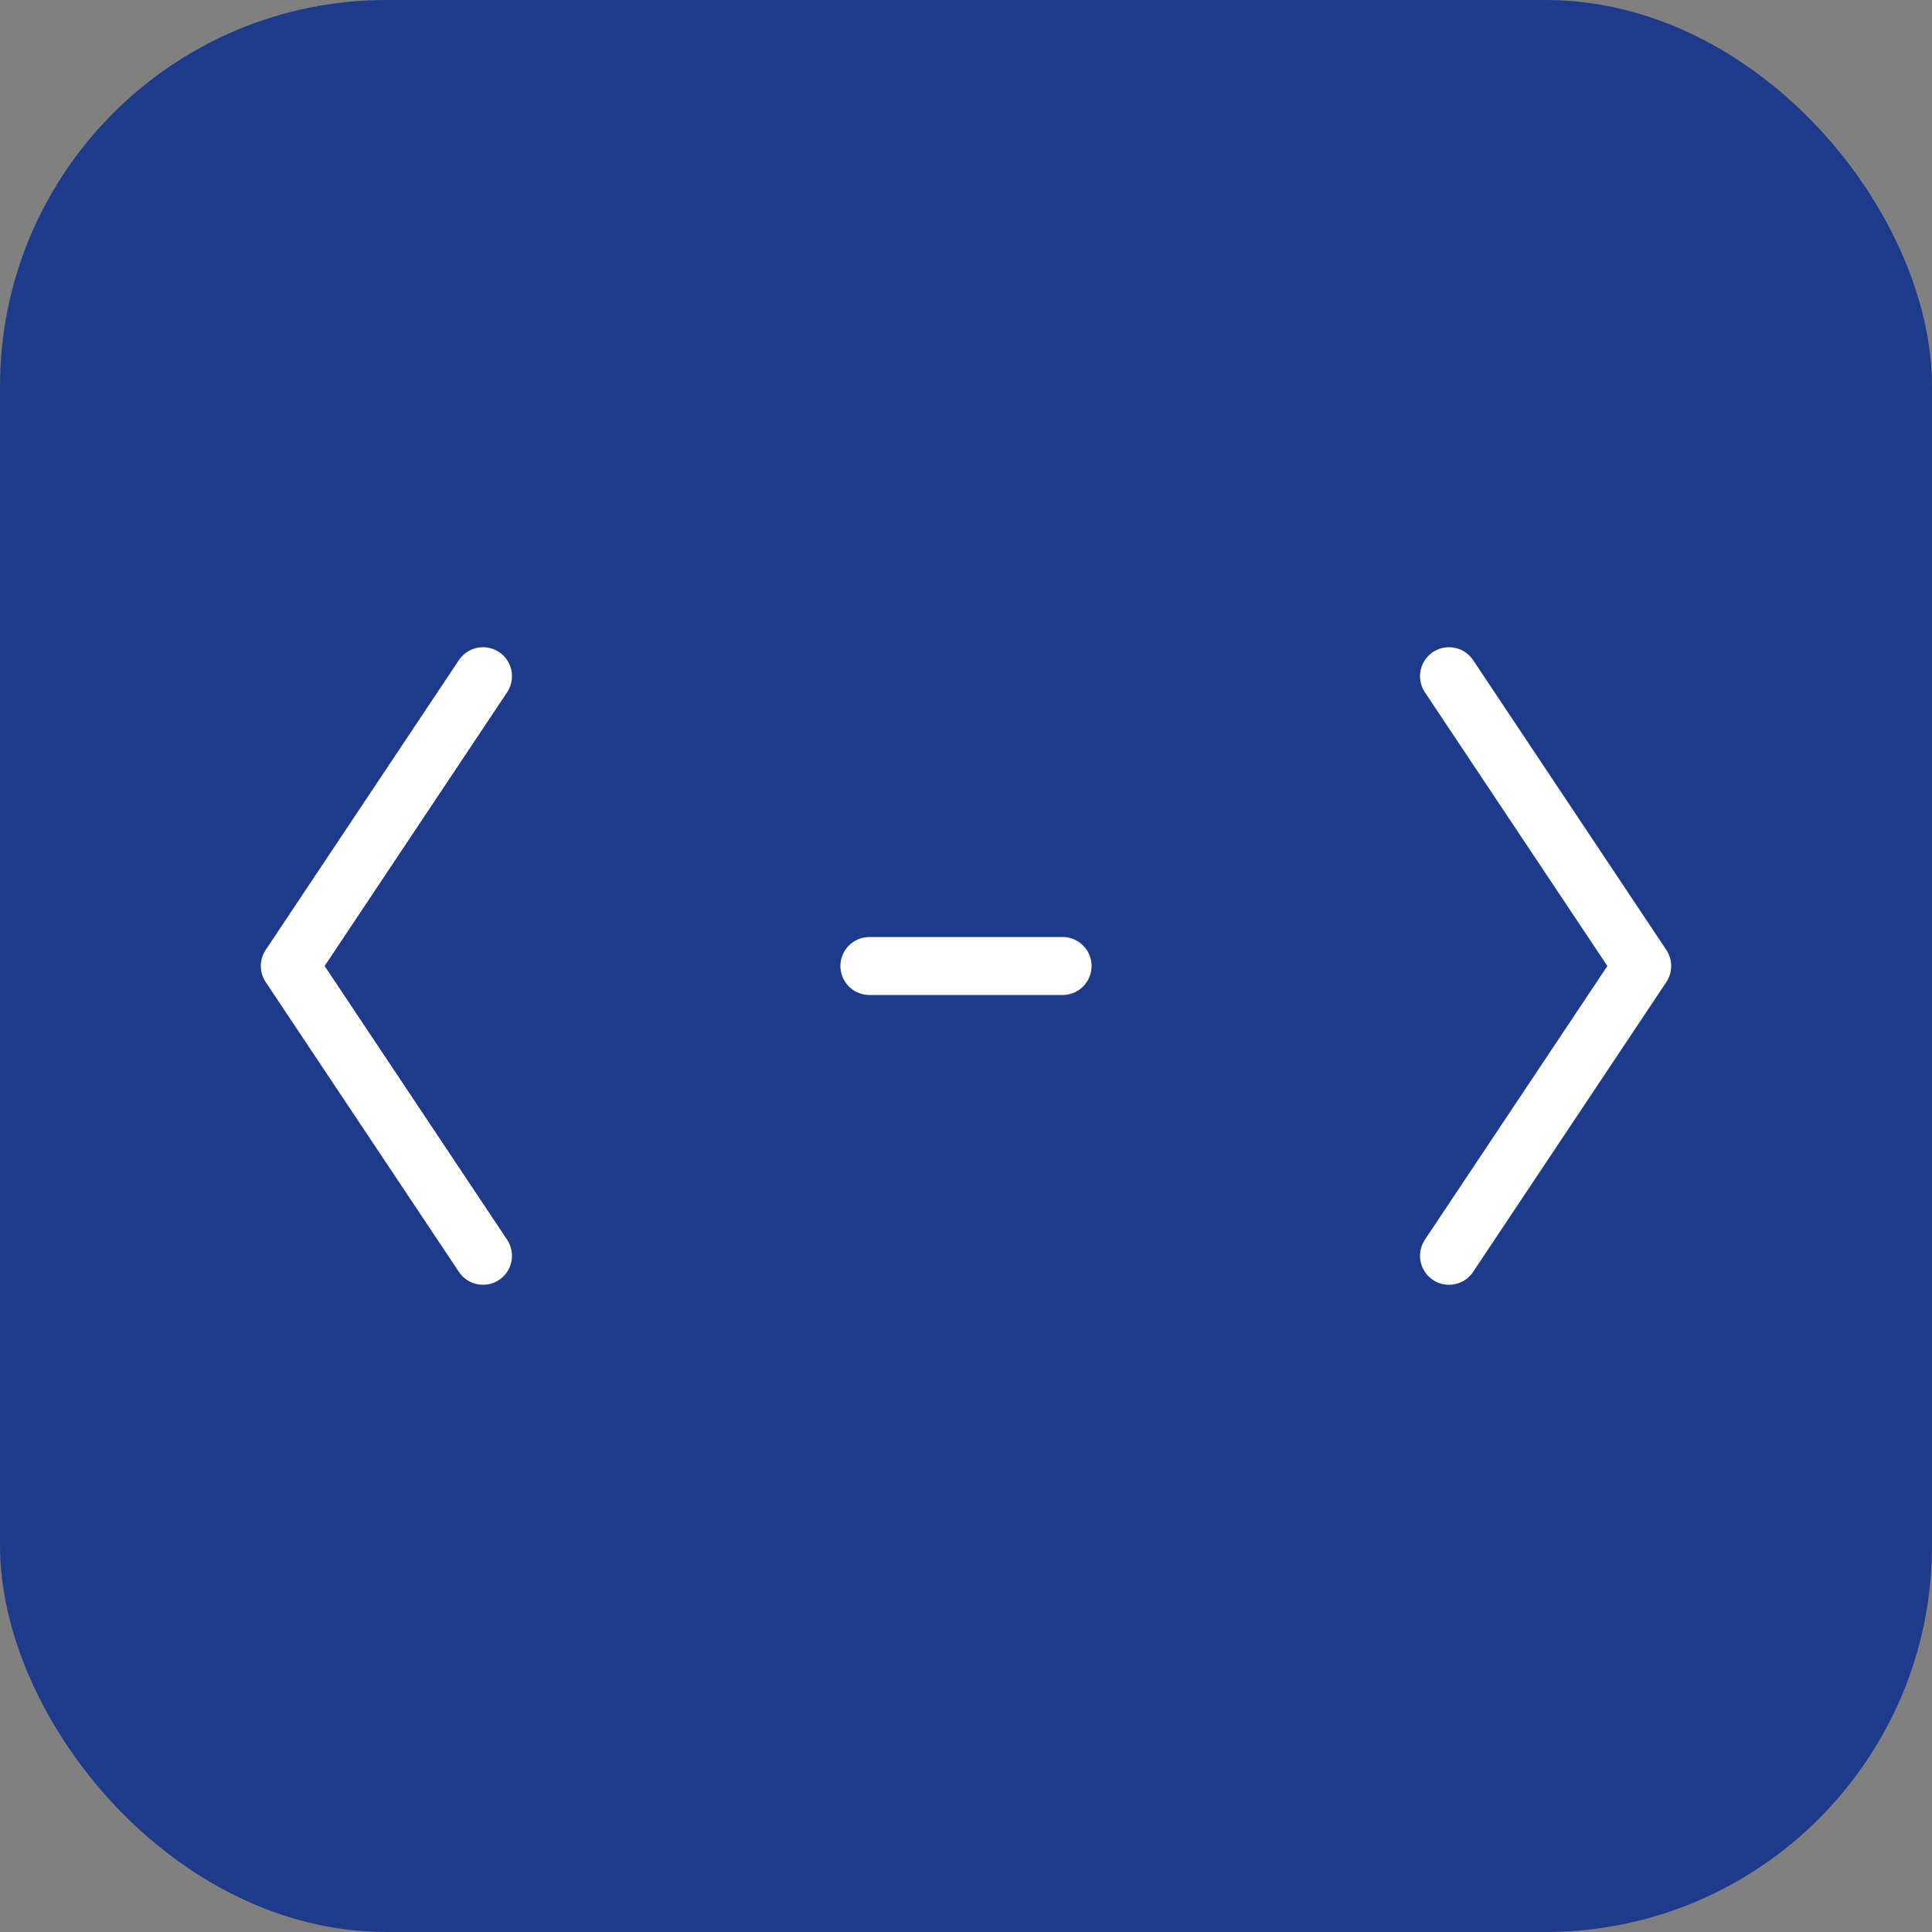 <svg xmlns="http://www.w3.org/2000/svg" viewBox="0 0 100 100">
  <rect x="0" y="0" width="100" height="100" fill="#808080" stroke="none"/>
  <!-- Background -->
  <rect width="100" height="100" fill="#1e3a8a" rx="20"/>
  
  <!-- Code icon -->
  <g fill="none" stroke="#ffffff" stroke-width="3" stroke-linecap="round" stroke-linejoin="round">
    <!-- < -->
    <polyline points="25,35 15,50 25,65"/>
    <!-- > -->
    <polyline points="75,35 85,50 75,65"/>
    <!-- - -->
    <line x1="45" y1="50" x2="55" y2="50"/>
  </g>
</svg>